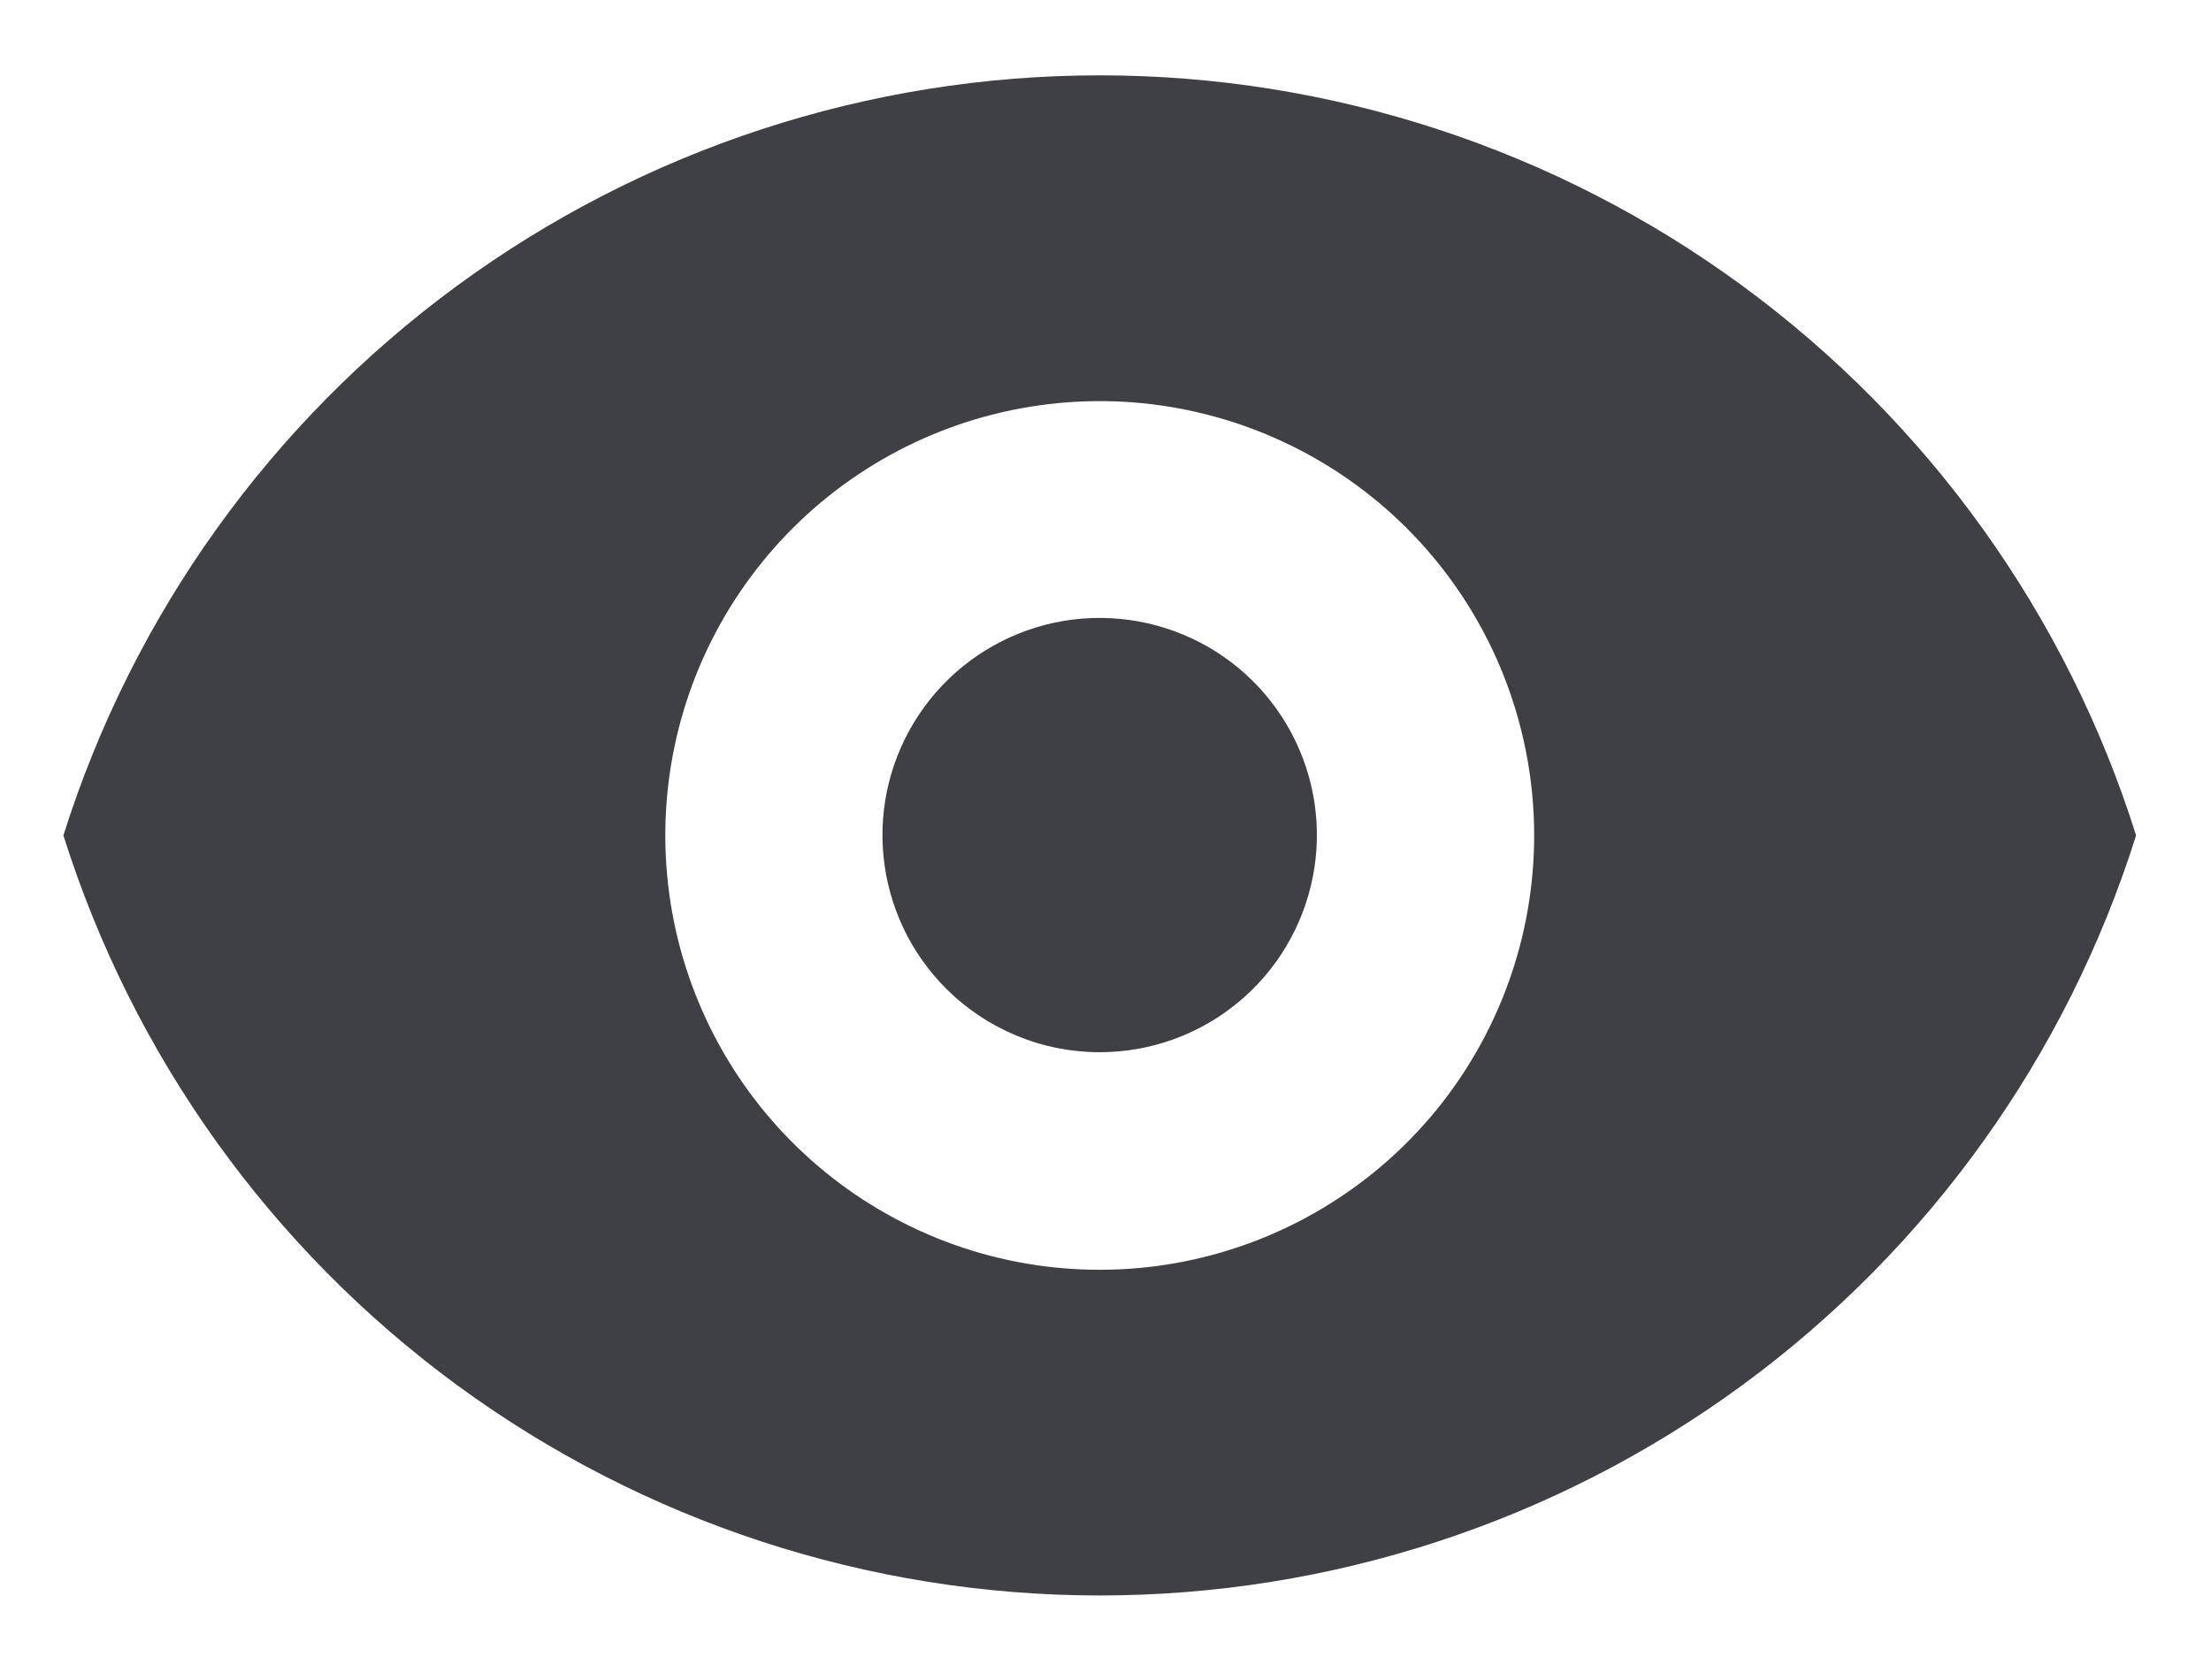 <svg width="25" height="19" viewBox="0 0 25 19" fill="none" xmlns="http://www.w3.org/2000/svg">
<path d="M12.435 11.9C13.003 11.9 13.554 11.703 13.993 11.342C14.432 10.982 14.732 10.48 14.843 9.923C14.954 9.365 14.868 8.787 14.6 8.286C14.332 7.785 13.899 7.392 13.373 7.175C12.848 6.958 12.264 6.929 11.721 7.094C11.177 7.259 10.707 7.608 10.392 8.08C10.076 8.553 9.934 9.12 9.99 9.685C10.046 10.251 10.296 10.78 10.698 11.181C10.926 11.409 11.197 11.59 11.495 11.713C11.793 11.837 12.112 11.9 12.435 11.9Z" fill="#3F3F46"/>
<path fill-rule="evenodd" clip-rule="evenodd" d="M0.717 9.448C1.502 6.955 3.061 4.778 5.168 3.232C7.276 1.686 9.821 0.852 12.435 0.852C15.048 0.852 17.594 1.686 19.701 3.232C21.808 4.778 23.368 6.955 24.153 9.448C23.368 11.941 21.808 14.119 19.701 15.665C17.594 17.21 15.048 18.044 12.435 18.044C9.821 18.044 7.276 17.21 5.168 15.665C3.061 14.119 1.502 11.941 0.717 9.448ZM17.347 9.448C17.347 10.585 16.953 11.686 16.232 12.565C15.511 13.443 14.508 14.044 13.394 14.266C12.279 14.488 11.122 14.317 10.12 13.781C9.117 13.245 8.332 12.379 7.897 11.329C7.462 10.279 7.404 9.111 7.734 8.023C8.064 6.936 8.761 5.996 9.705 5.365C10.65 4.733 11.785 4.449 12.916 4.56C14.047 4.672 15.104 5.172 15.908 5.975C16.829 6.896 17.347 8.145 17.347 9.448Z" fill="#3F3F46"/>
</svg>
